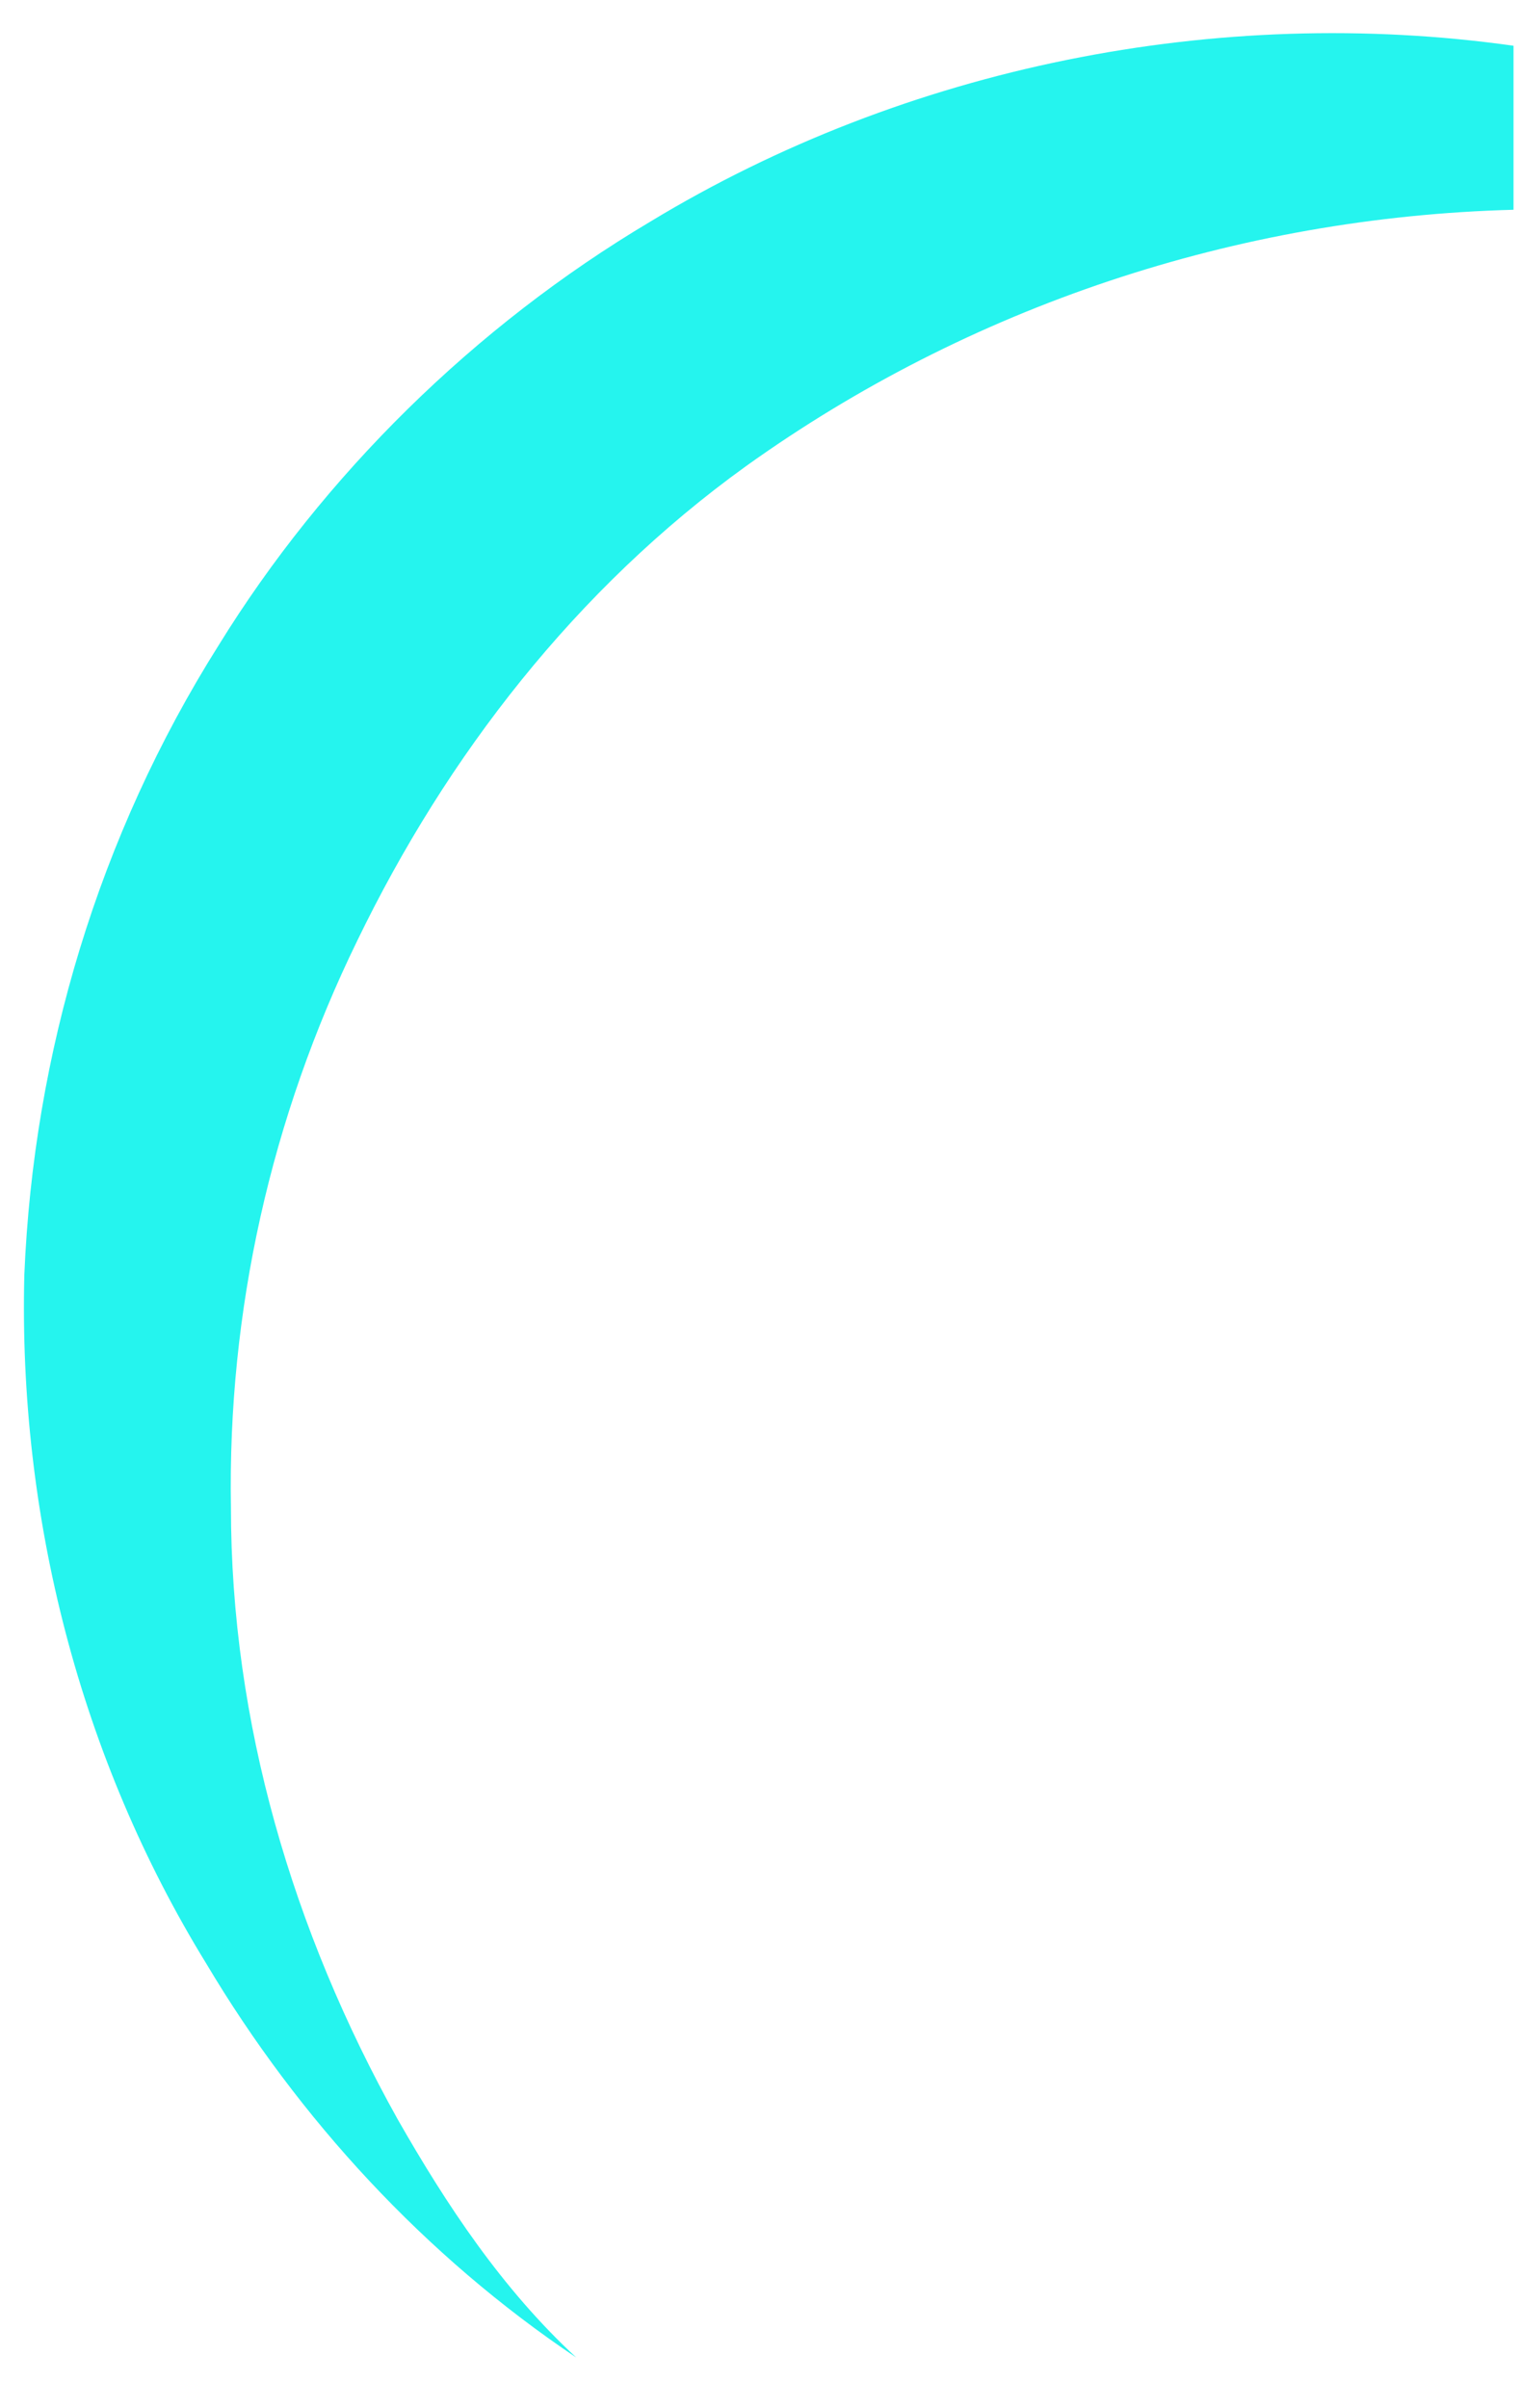 ﻿<?xml version="1.0" encoding="utf-8"?>
<svg version="1.1" xmlns:xlink="http://www.w3.org/1999/xlink" width="12px" height="19px" xmlns="http://www.w3.org/2000/svg">
  <g transform="matrix(1 0 0 1 -47 -87 )">
    <path d="M 5.13 1.749  C 7.149 0.525  9.606 0.032  11.941 0.361  L 11.941 1.655  C 9.755 1.713  7.641 2.42  5.884 3.679  C 4.546 4.644  3.525 5.962  2.819 7.421  C 2.137 8.818  1.795 10.348  1.822 11.893  C 1.822 13.588  2.309 15.235  3.136 16.718  C 3.525 17.4  3.962 18.059  4.546 18.6  C 3.354 17.8  2.357 16.718  1.628 15.493  C 0.63 13.87  0.144 11.963  0.192 10.057  C 0.265 8.316  0.776 6.597  1.725 5.091  C 2.552 3.75  3.744 2.573  5.13 1.749  Z " fill-rule="nonzero" fill="#25f4ee" stroke="none" transform="matrix(1 0 0 1 47 87 )" />
  </g>
</svg>
